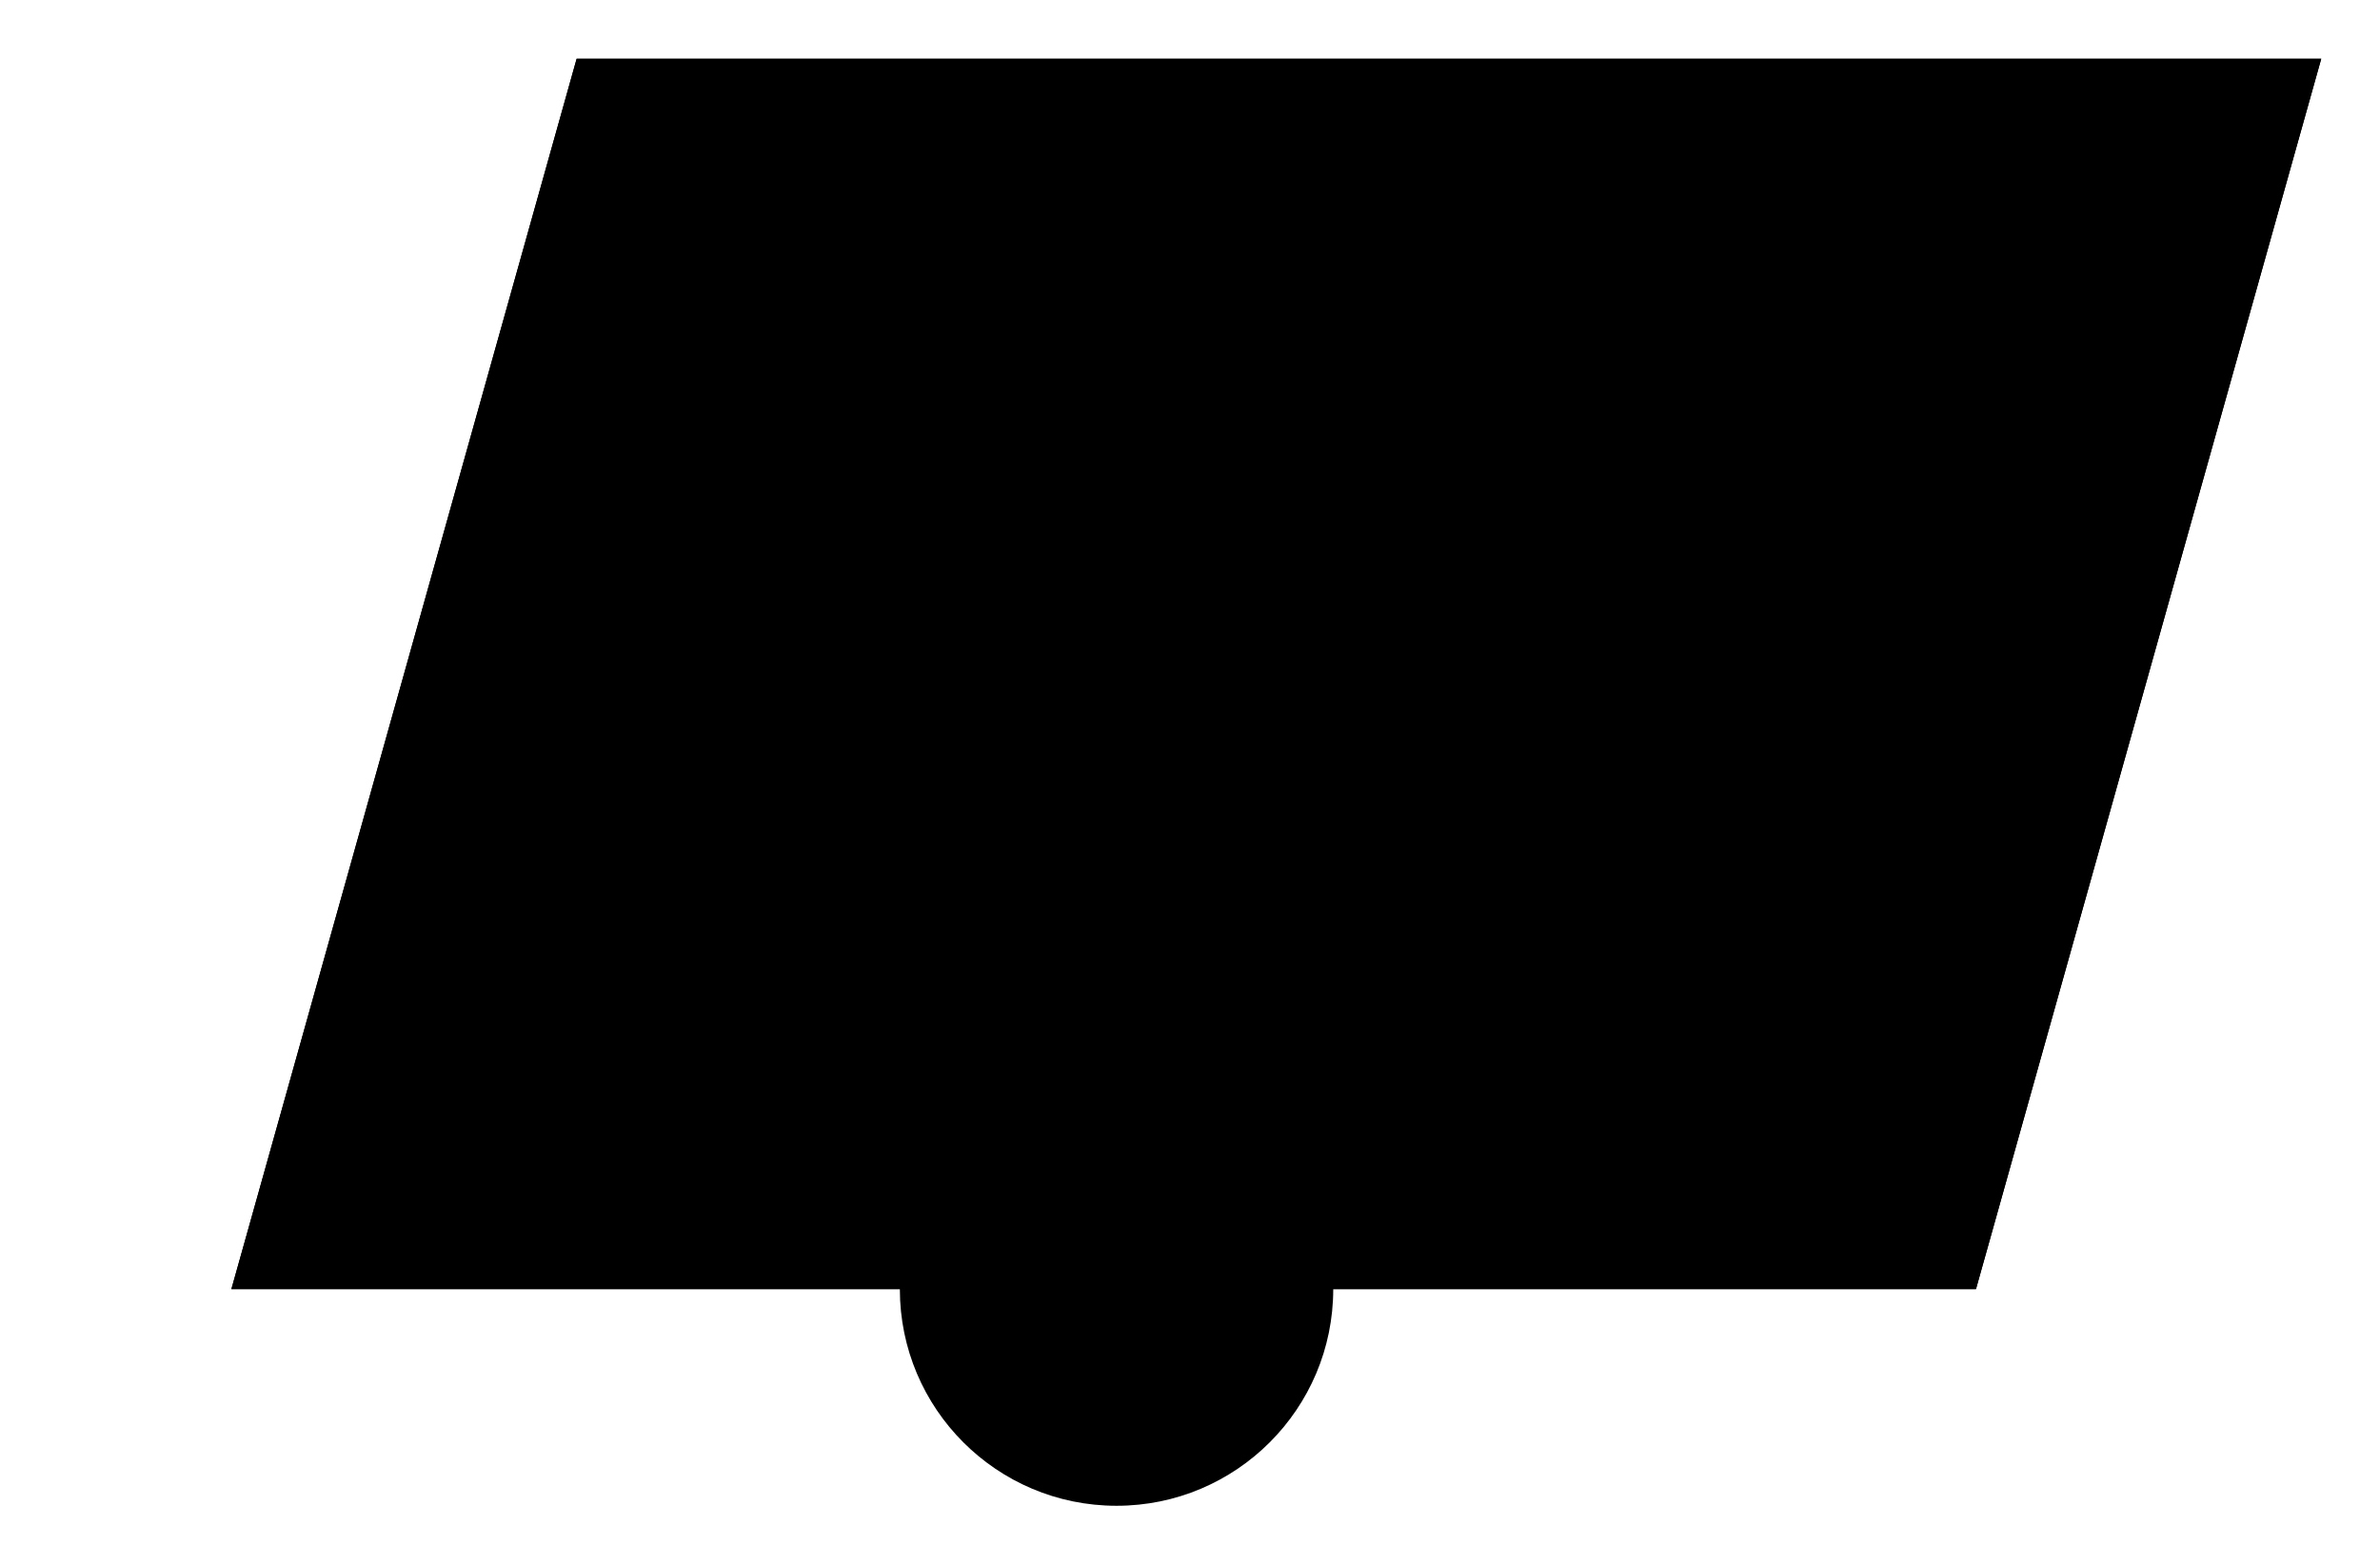 <?xml version="1.0" encoding="UTF-8"?>
<?xml-stylesheet href="daySvgStyle.css" type="text/css"?>
<svg xmlns="http://www.w3.org/2000/svg" version="1.2" baseProfile="tiny" xml:space="preserve" shape-rendering="geometricPrecision" fill-rule="evenodd" width="6.48mm" height="4.26mm" viewBox="-3.04 -3.51 6.48 4.26">
  <title>BOYCAN11</title>
  <desc>can buoy green, paper-chart</desc>
  <rect class="symbolBox layout" fill="none" x="-2.88" y="-3.35" height="3.94" width="6.16"/>
  <rect class="svgBox layout" fill="none" x="-2.88" y="-3.35" height="3.94" width="6.16"/>
  <path d=" M -2.41,0 L -1.47,-3.35 L 3.28,-3.35 L 2.34,0 Z" class="fCHGRN"/>
  <circle class="f0 sOUTLW" stroke-width="0.32"  cx="0" cy="0" r="0.59"/>
  <path d=" M -2.88,0 L -0.6,0" class="sl f0 sOUTLW" stroke-width="0.32" />
  <path d=" M 0.53,0 L 2.81,0" class="sl f0 sOUTLW" stroke-width="0.32" />
  <path d=" M -2.41,0 L -1.47,-3.35 L 3.28,-3.35 L 2.34,0" class="sl f0 sOUTLW" stroke-width="0.32" />
  <circle class="fDEPDW" cx="0" cy="0" r="0.45"/>
  <circle class="pivotPoint layout" fill="none" cx="0" cy="0" r="0.2"/>
</svg>
